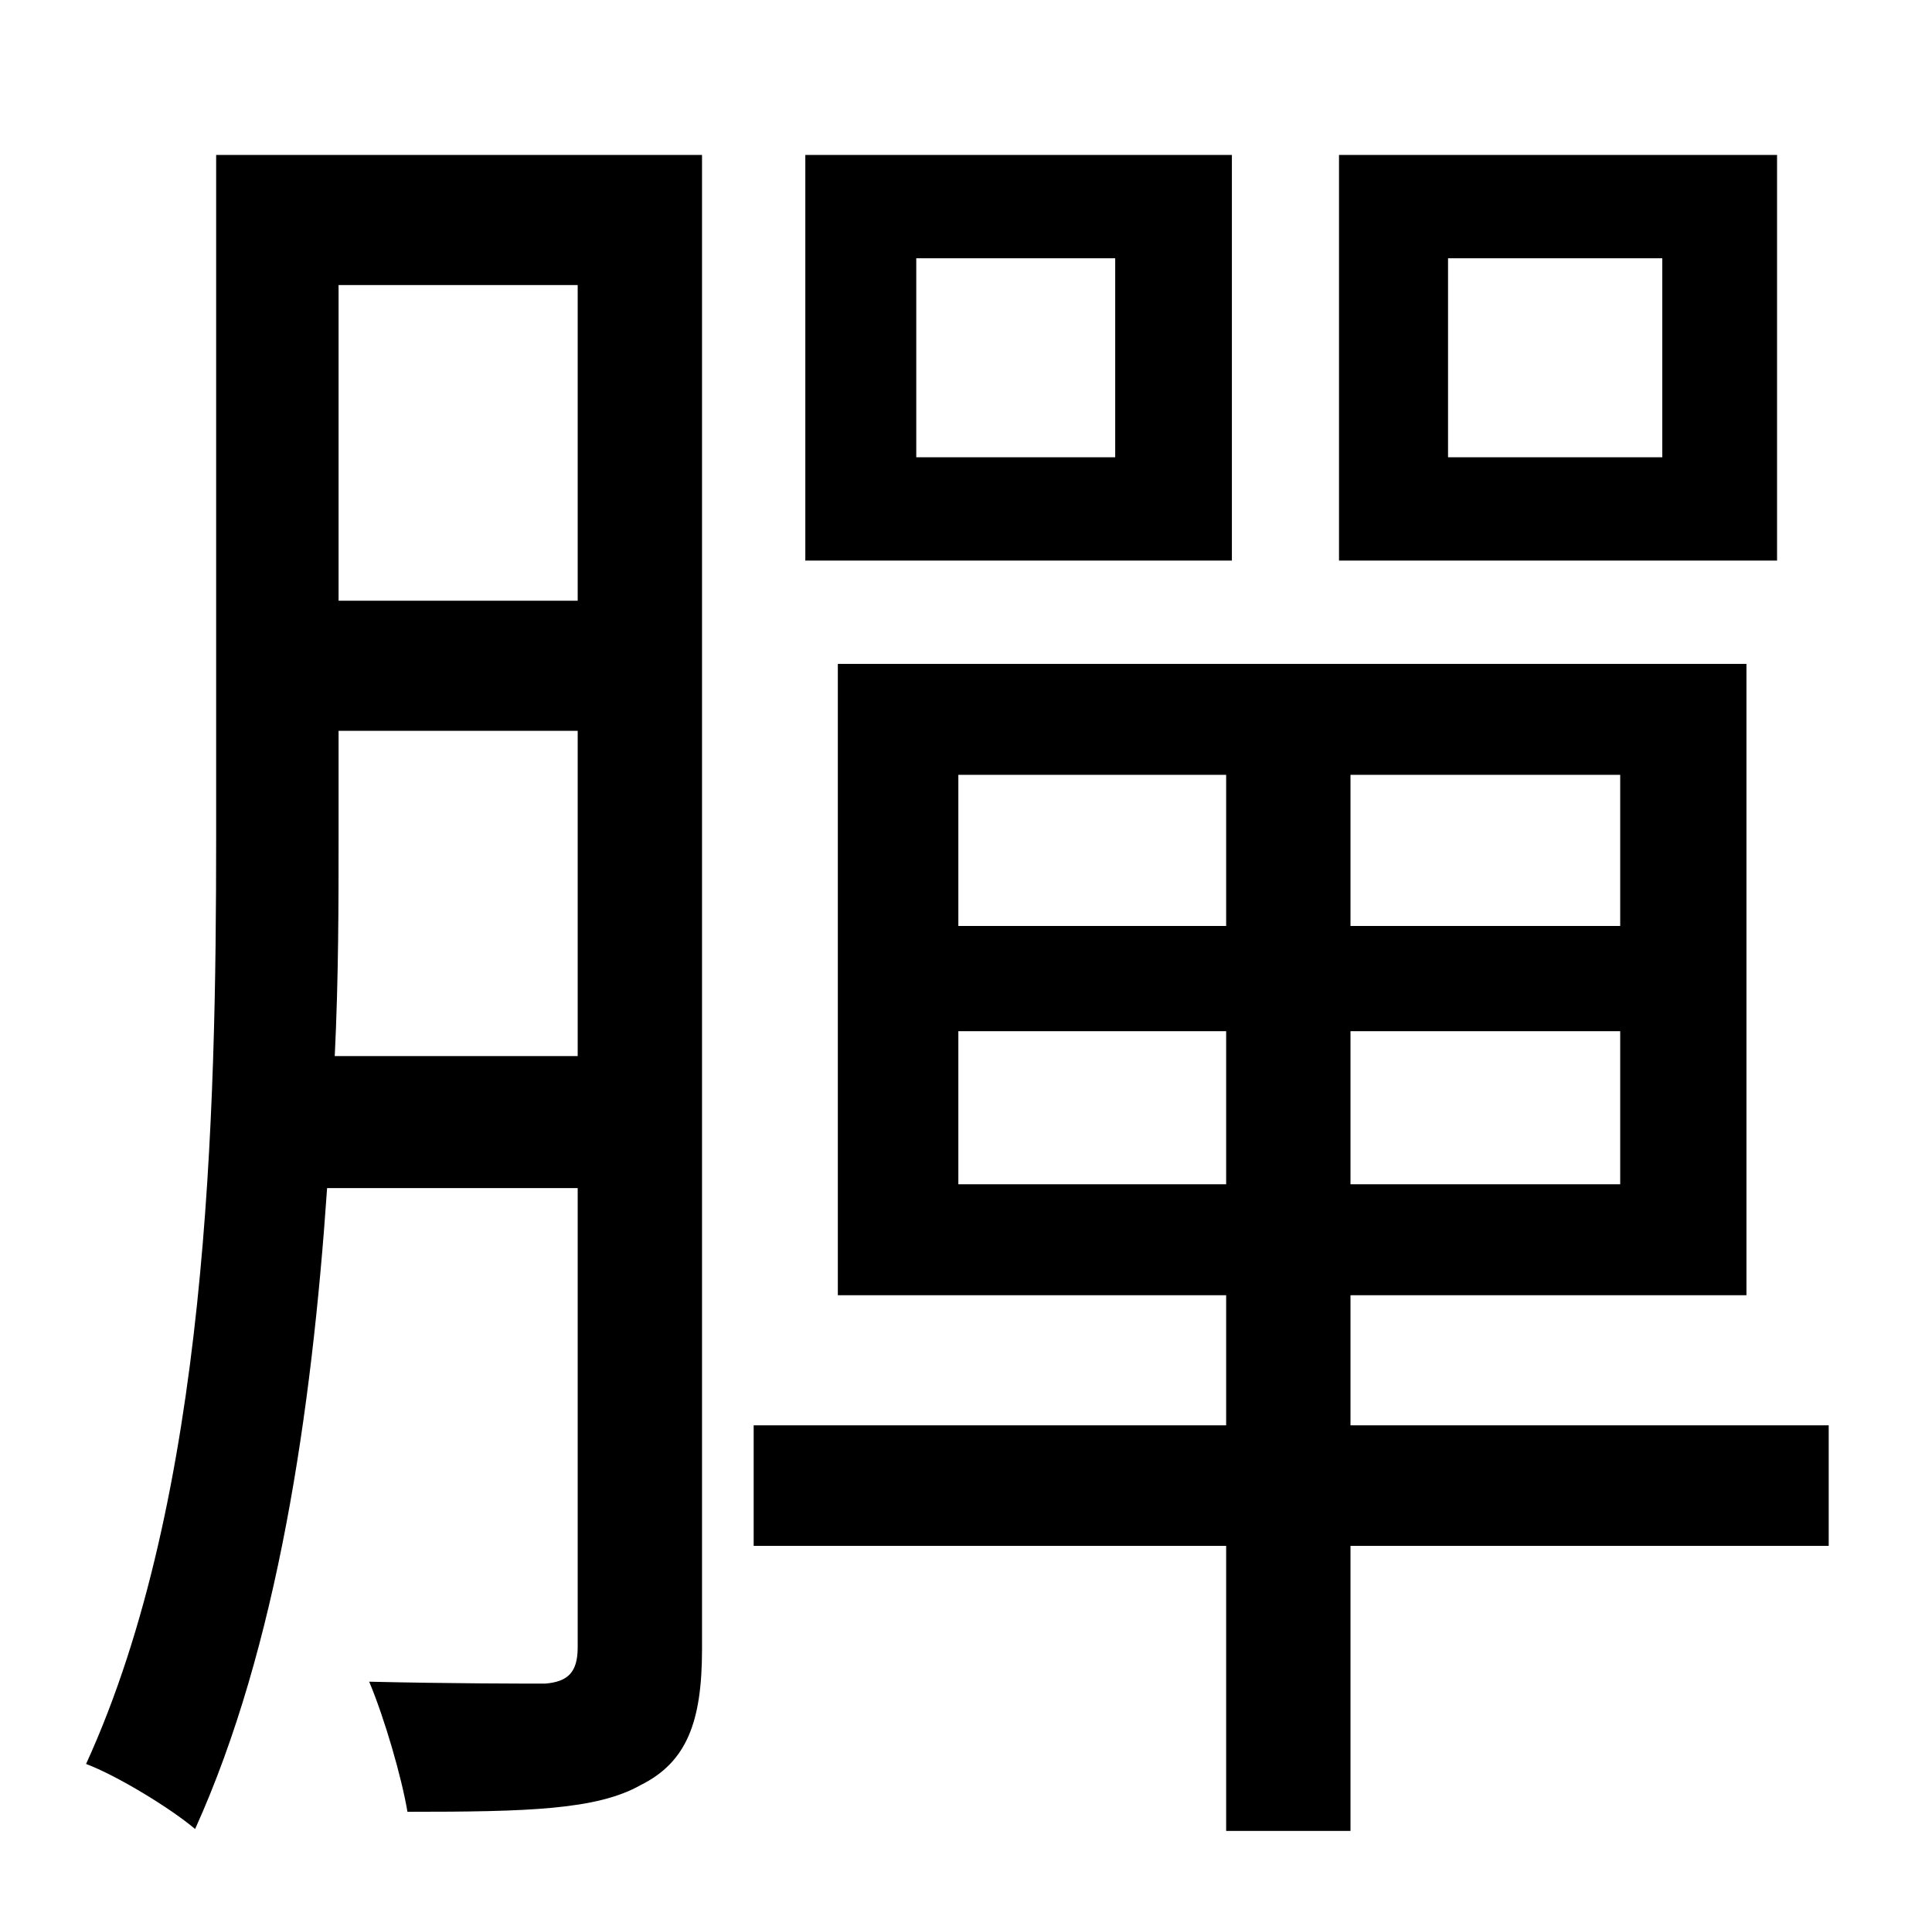 <?xml version="1.0" standalone="no"?>
<!DOCTYPE svg PUBLIC "-//W3C//DTD SVG 1.1//EN" "http://www.w3.org/Graphics/SVG/1.1/DTD/svg11.dtd" >
<svg xmlns="http://www.w3.org/2000/svg" xmlns:xlink="http://www.w3.org/1999/xlink" version="1.1" viewBox="-10 0 1010 1000">
   <path fill="currentColor"
d="M859 239v-104h-112v104h112zM919 81v212h-229v-212h229zM573 239v-104h-104v104h104zM634 81v212h-223v-212h223zM165 552h127v-170h-125v55c0 35 0 74 -2 115zM292 149h-125v165h125v-165zM357 81v781c0 38 -8 59 -32 71c-23 13 -59 14 -122 14c-3 -18 -12 -49 -20 -68
c43 1 81 1 92 1c12 -1 17 -6 17 -19v-240h-131c-8 117 -26 240 -69 335c-13 -11 -41 -28 -57 -34c64 -140 68 -339 68 -485v-356h254zM491 619h140v-80h-140v80zM491 405v79h140v-79h-140zM837 484v-79h-141v79h141zM837 619v-80h-141v80h141zM946 745v63h-250v149h-65v-149
h-247v-63h247v-68h-203v-330h475v330h-207v68h250z" />
</svg>
